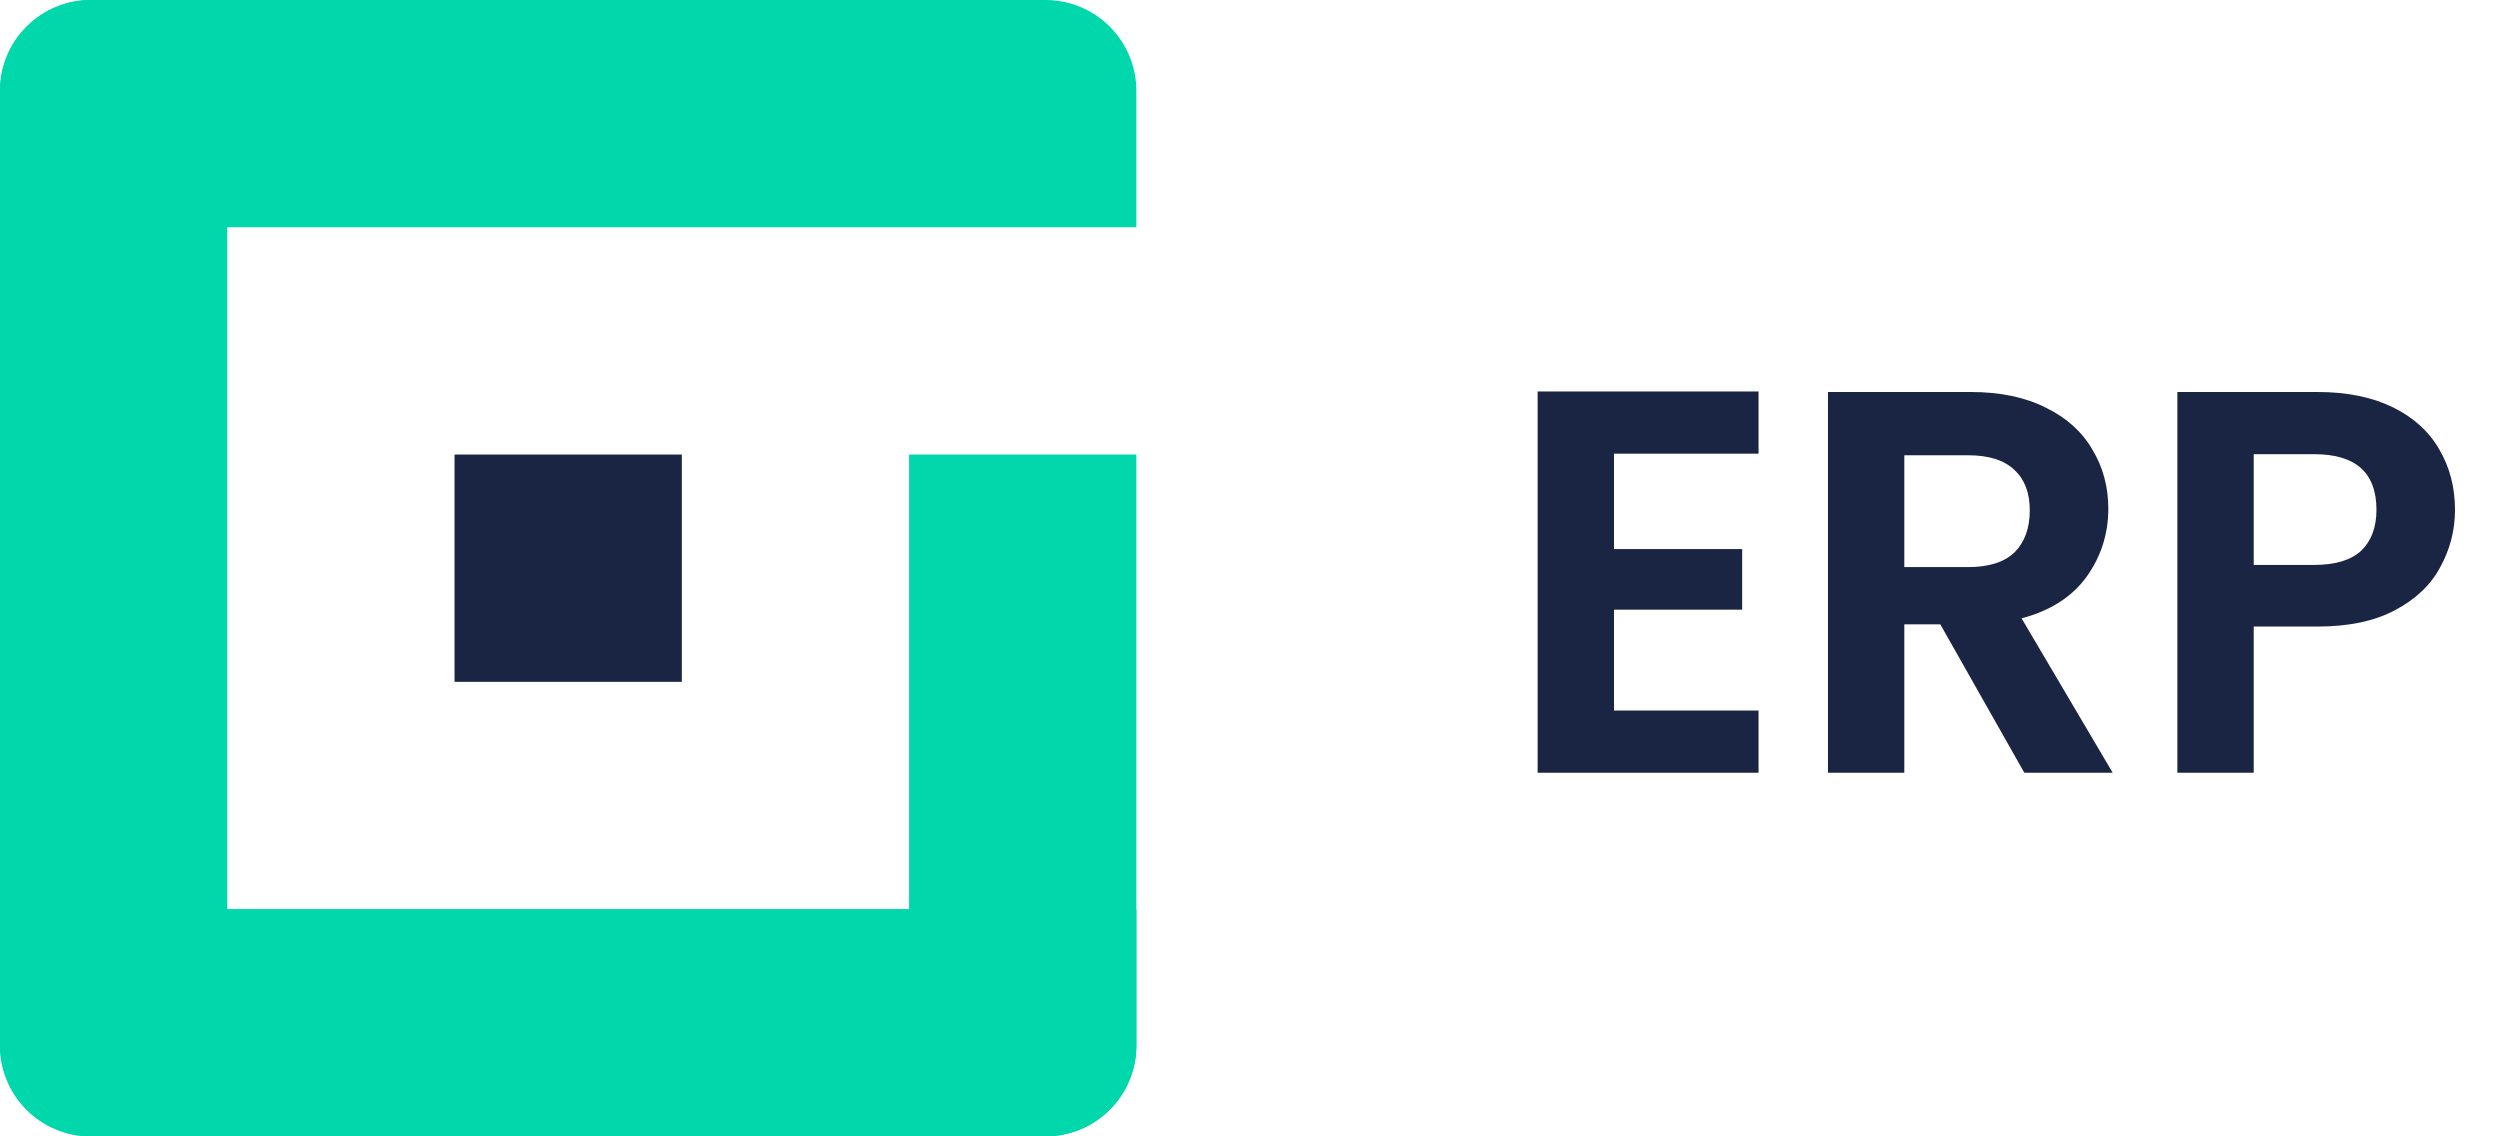 <svg width="55" height="25" viewBox="0 0 55 25" fill="none" xmlns="http://www.w3.org/2000/svg">
<path d="M0 2C0 0.895 0.895 0 2 0H5V25H2C0.895 25 0 24.105 0 23V2Z" fill="#00D8AC"/>
<path d="M20 10H25V23C25 24.105 24.105 25 23 25H20V10Z" fill="#00D8AC"/>
<path d="M23 0C24.105 0 25 0.895 25 2V5L0 5V2C0 0.895 0.895 0 2 0L23 0Z" fill="#00D8AC"/>
<rect x="15" y="10" width="5" height="5" transform="rotate(90 15 10)" fill="#1A2543"/>
<path d="M25 20V23C25 24.105 24.105 25 23 25L2 25C0.895 25 0 24.105 0 23V20L25 20Z" fill="#00D8AC"/>
<path d="M35.508 9.98V12.08H38.328V13.412H35.508V15.632H38.688V17H33.828V8.612H38.688V9.98H35.508ZM44.535 17L42.687 13.736H41.895V17H40.215V8.624H43.359C44.007 8.624 44.559 8.74 45.015 8.972C45.471 9.196 45.811 9.504 46.035 9.896C46.267 10.28 46.383 10.712 46.383 11.192C46.383 11.744 46.223 12.244 45.903 12.692C45.583 13.132 45.107 13.436 44.475 13.604L46.479 17H44.535ZM41.895 12.476H43.299C43.755 12.476 44.095 12.368 44.319 12.152C44.543 11.928 44.655 11.62 44.655 11.228C44.655 10.844 44.543 10.548 44.319 10.34C44.095 10.124 43.755 10.016 43.299 10.016H41.895V12.476ZM54.01 11.216C54.01 11.664 53.902 12.084 53.686 12.476C53.478 12.868 53.146 13.184 52.69 13.424C52.242 13.664 51.674 13.784 50.986 13.784H49.582V17H47.902V8.624H50.986C51.634 8.624 52.186 8.736 52.642 8.96C53.098 9.184 53.438 9.492 53.662 9.884C53.894 10.276 54.01 10.72 54.01 11.216ZM50.914 12.428C51.378 12.428 51.722 12.324 51.946 12.116C52.17 11.9 52.282 11.6 52.282 11.216C52.282 10.4 51.826 9.992 50.914 9.992H49.582V12.428H50.914Z" fill="#1A2543"/>
</svg>
